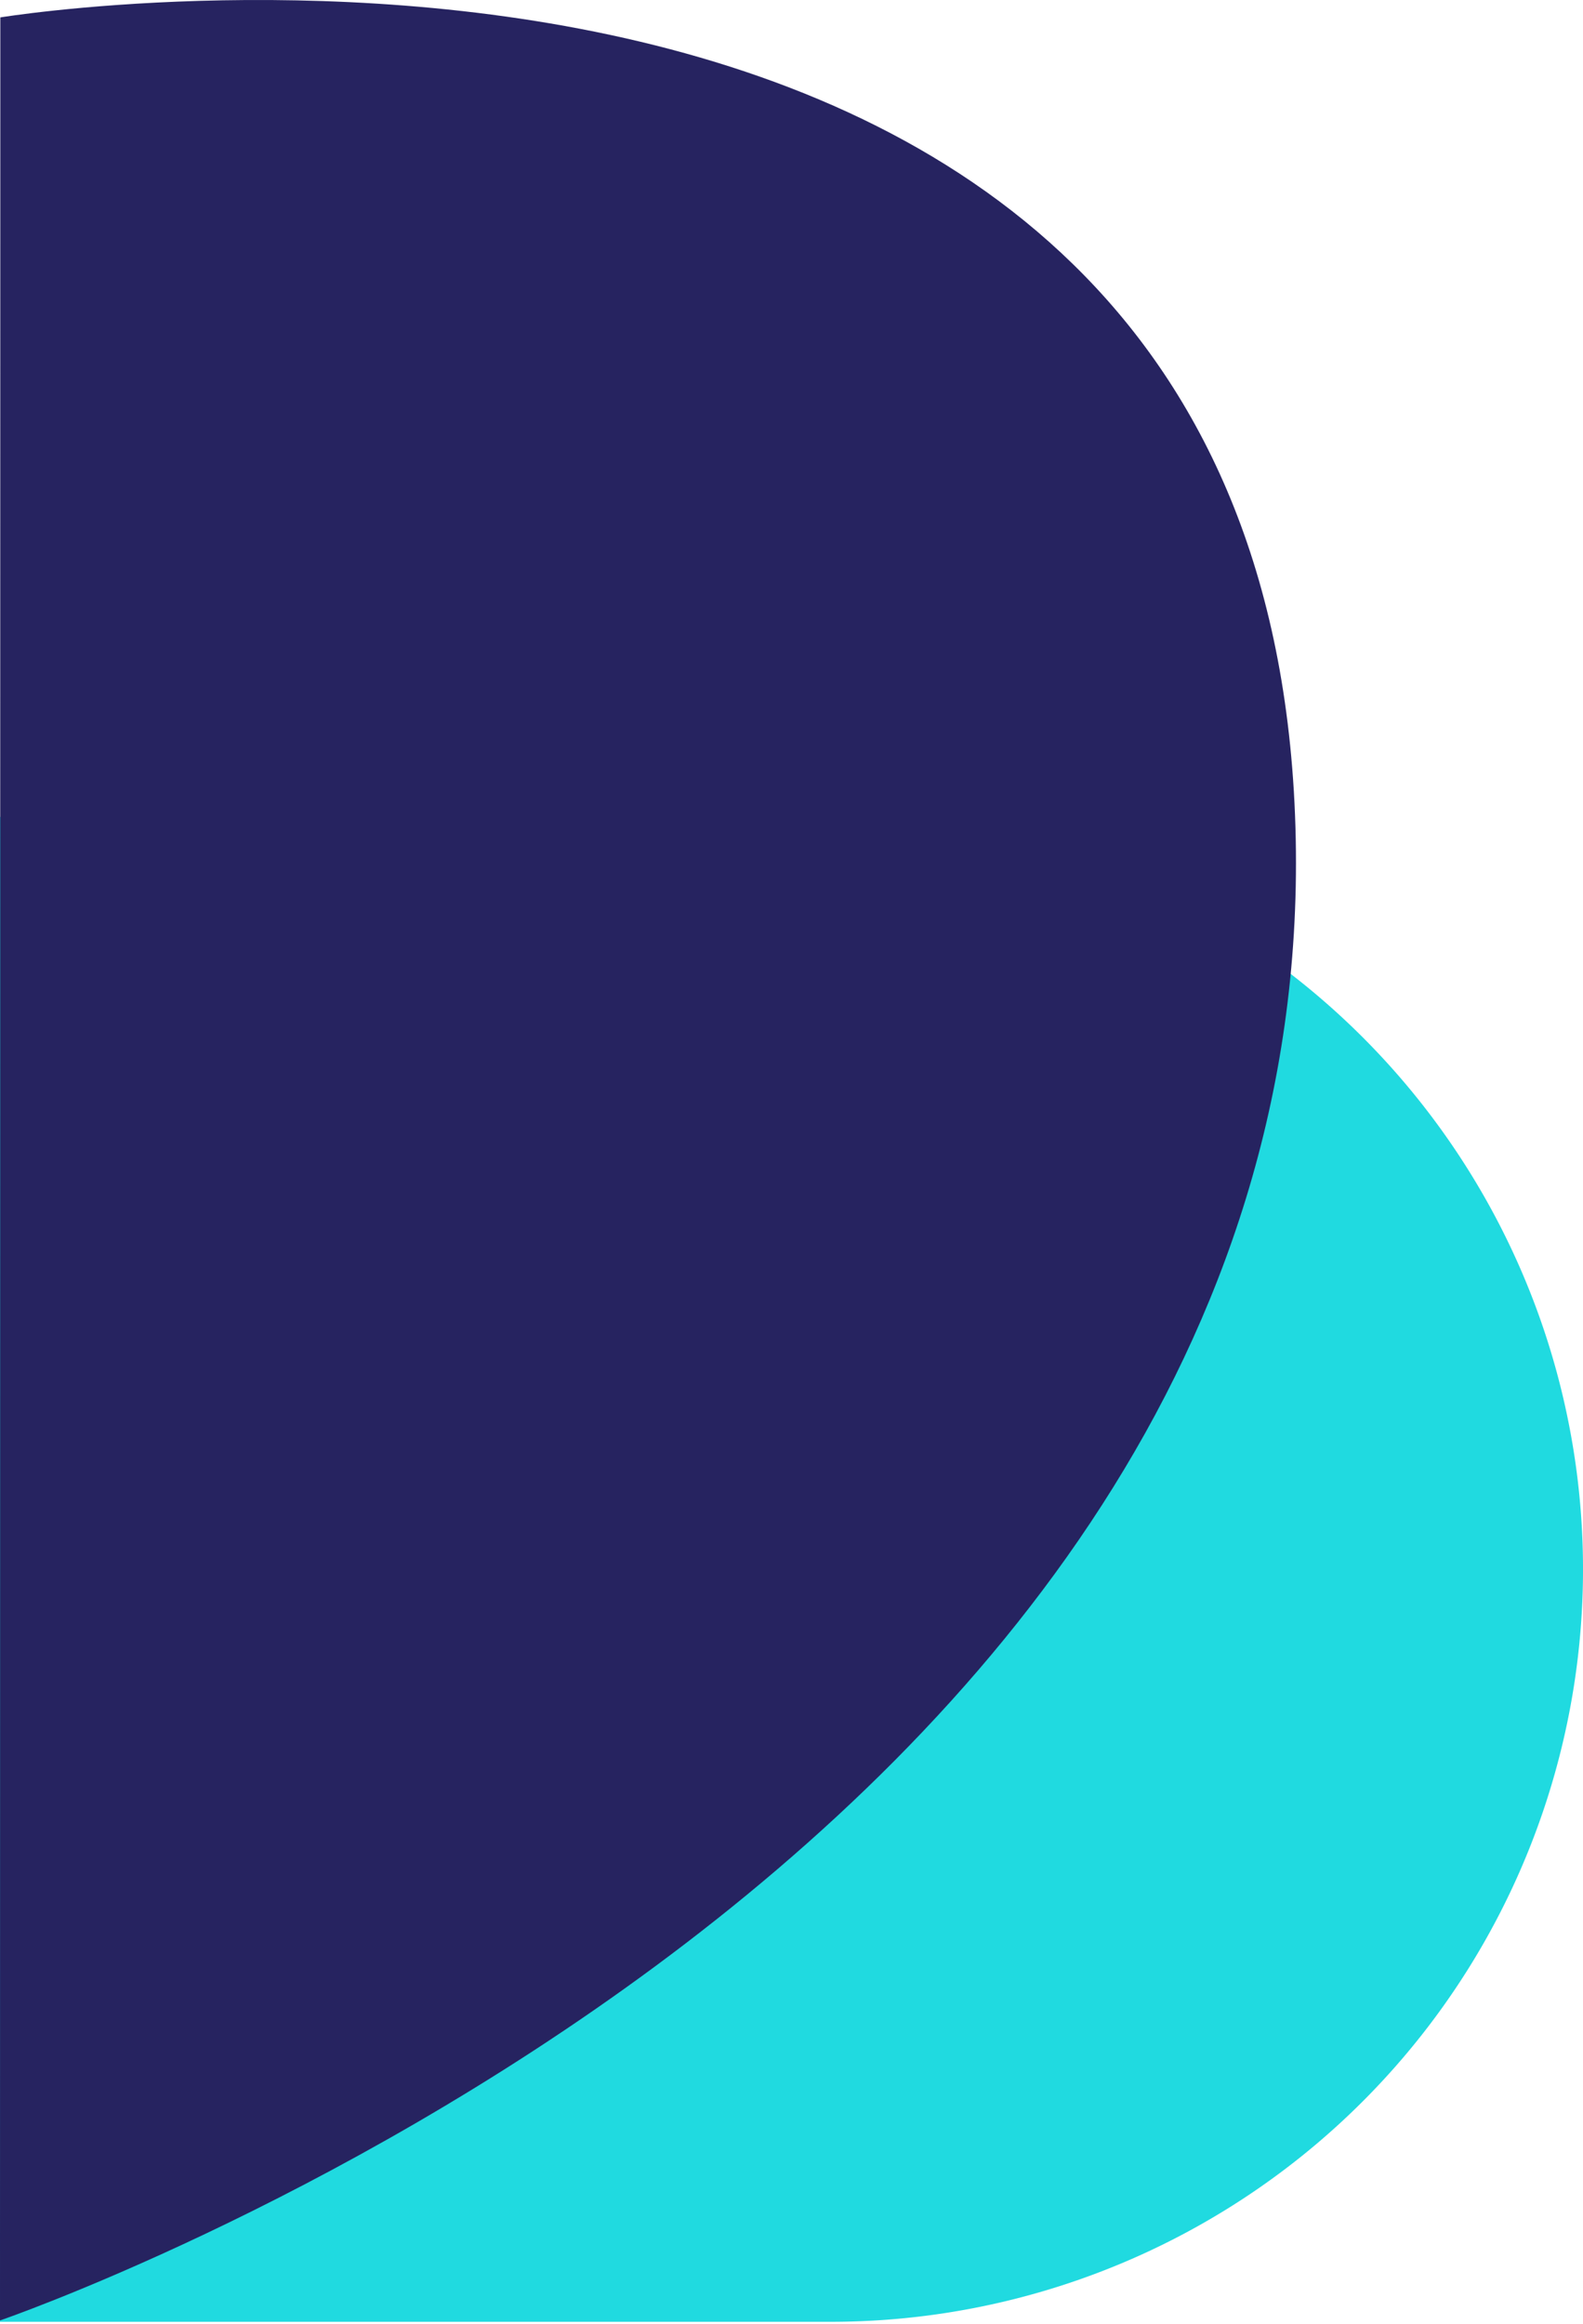 <svg id="logo_small_light" xmlns="http://www.w3.org/2000/svg" xmlns:xlink="http://www.w3.org/1999/xlink" width="48.493" height="71.166" viewBox="0 0 48.493 71.166">
  <defs>
    <filter id="Path_76767" x="-8.429" y="4.227" width="60.749" height="97.439" filterUnits="userSpaceOnUse">
      <feOffset dx="2" dy="20" input="SourceAlpha"/>
      <feGaussianBlur stdDeviation="3.5" result="blur"/>
      <feFlood flood-opacity="0.102"/>
      <feComposite operator="in" in2="blur"/>
      <feComposite in="SourceGraphic"/>
    </filter>
    <linearGradient id="linear-gradient" x1="0.5" x2="0.5" y2="1" gradientUnits="objectBoundingBox">
      <stop offset="0" stop-color="#20dae0"/>
      <stop offset="1" stop-color="#20dae0"/>
    </linearGradient>
    <clipPath id="clip-path">
      <g transform="matrix(1, 0, 0, 1, 0, 0)" filter="url(#Path_76767)">
        <path id="Path_76767-2" data-name="Path 76767" d="M0,66.939,1.148.743S39.027-7.114,39.741,28.286c.354,17.594-10.644,30.275-21.9,38.653Z" transform="translate(0 0)" fill="#2abcc1" opacity="0.03"/>
      </g>
    </clipPath>
  </defs>
  <g id="Group_84" data-name="Group 84">
    <path id="Union_48" data-name="Union 48" d="M0,0H25.451a23.042,23.042,0,0,1,0,46.085H0Z" transform="translate(0 25.016)" fill="url(#linear-gradient)"/>
    <g id="Mask_Group_2" data-name="Mask Group 2" transform="translate(0.071 4.227)" clip-path="url(#clip-path)">
      <path id="Union_49" data-name="Union 49" d="M0,0H25.451a23.042,23.042,0,0,1,0,46.085H0Z" transform="translate(-0.071 20.789)" fill="#2abcc1"/>
    </g>
    <path id="Path_76768" data-name="Path 76768" d="M6224.979,2631.582l.01-70.527s39.047-6.4,39.683,25.152S6224.979,2631.582,6224.979,2631.582Z" transform="translate(-6224.979 -2560.522)" fill="#262360"/>
  </g>
</svg>

